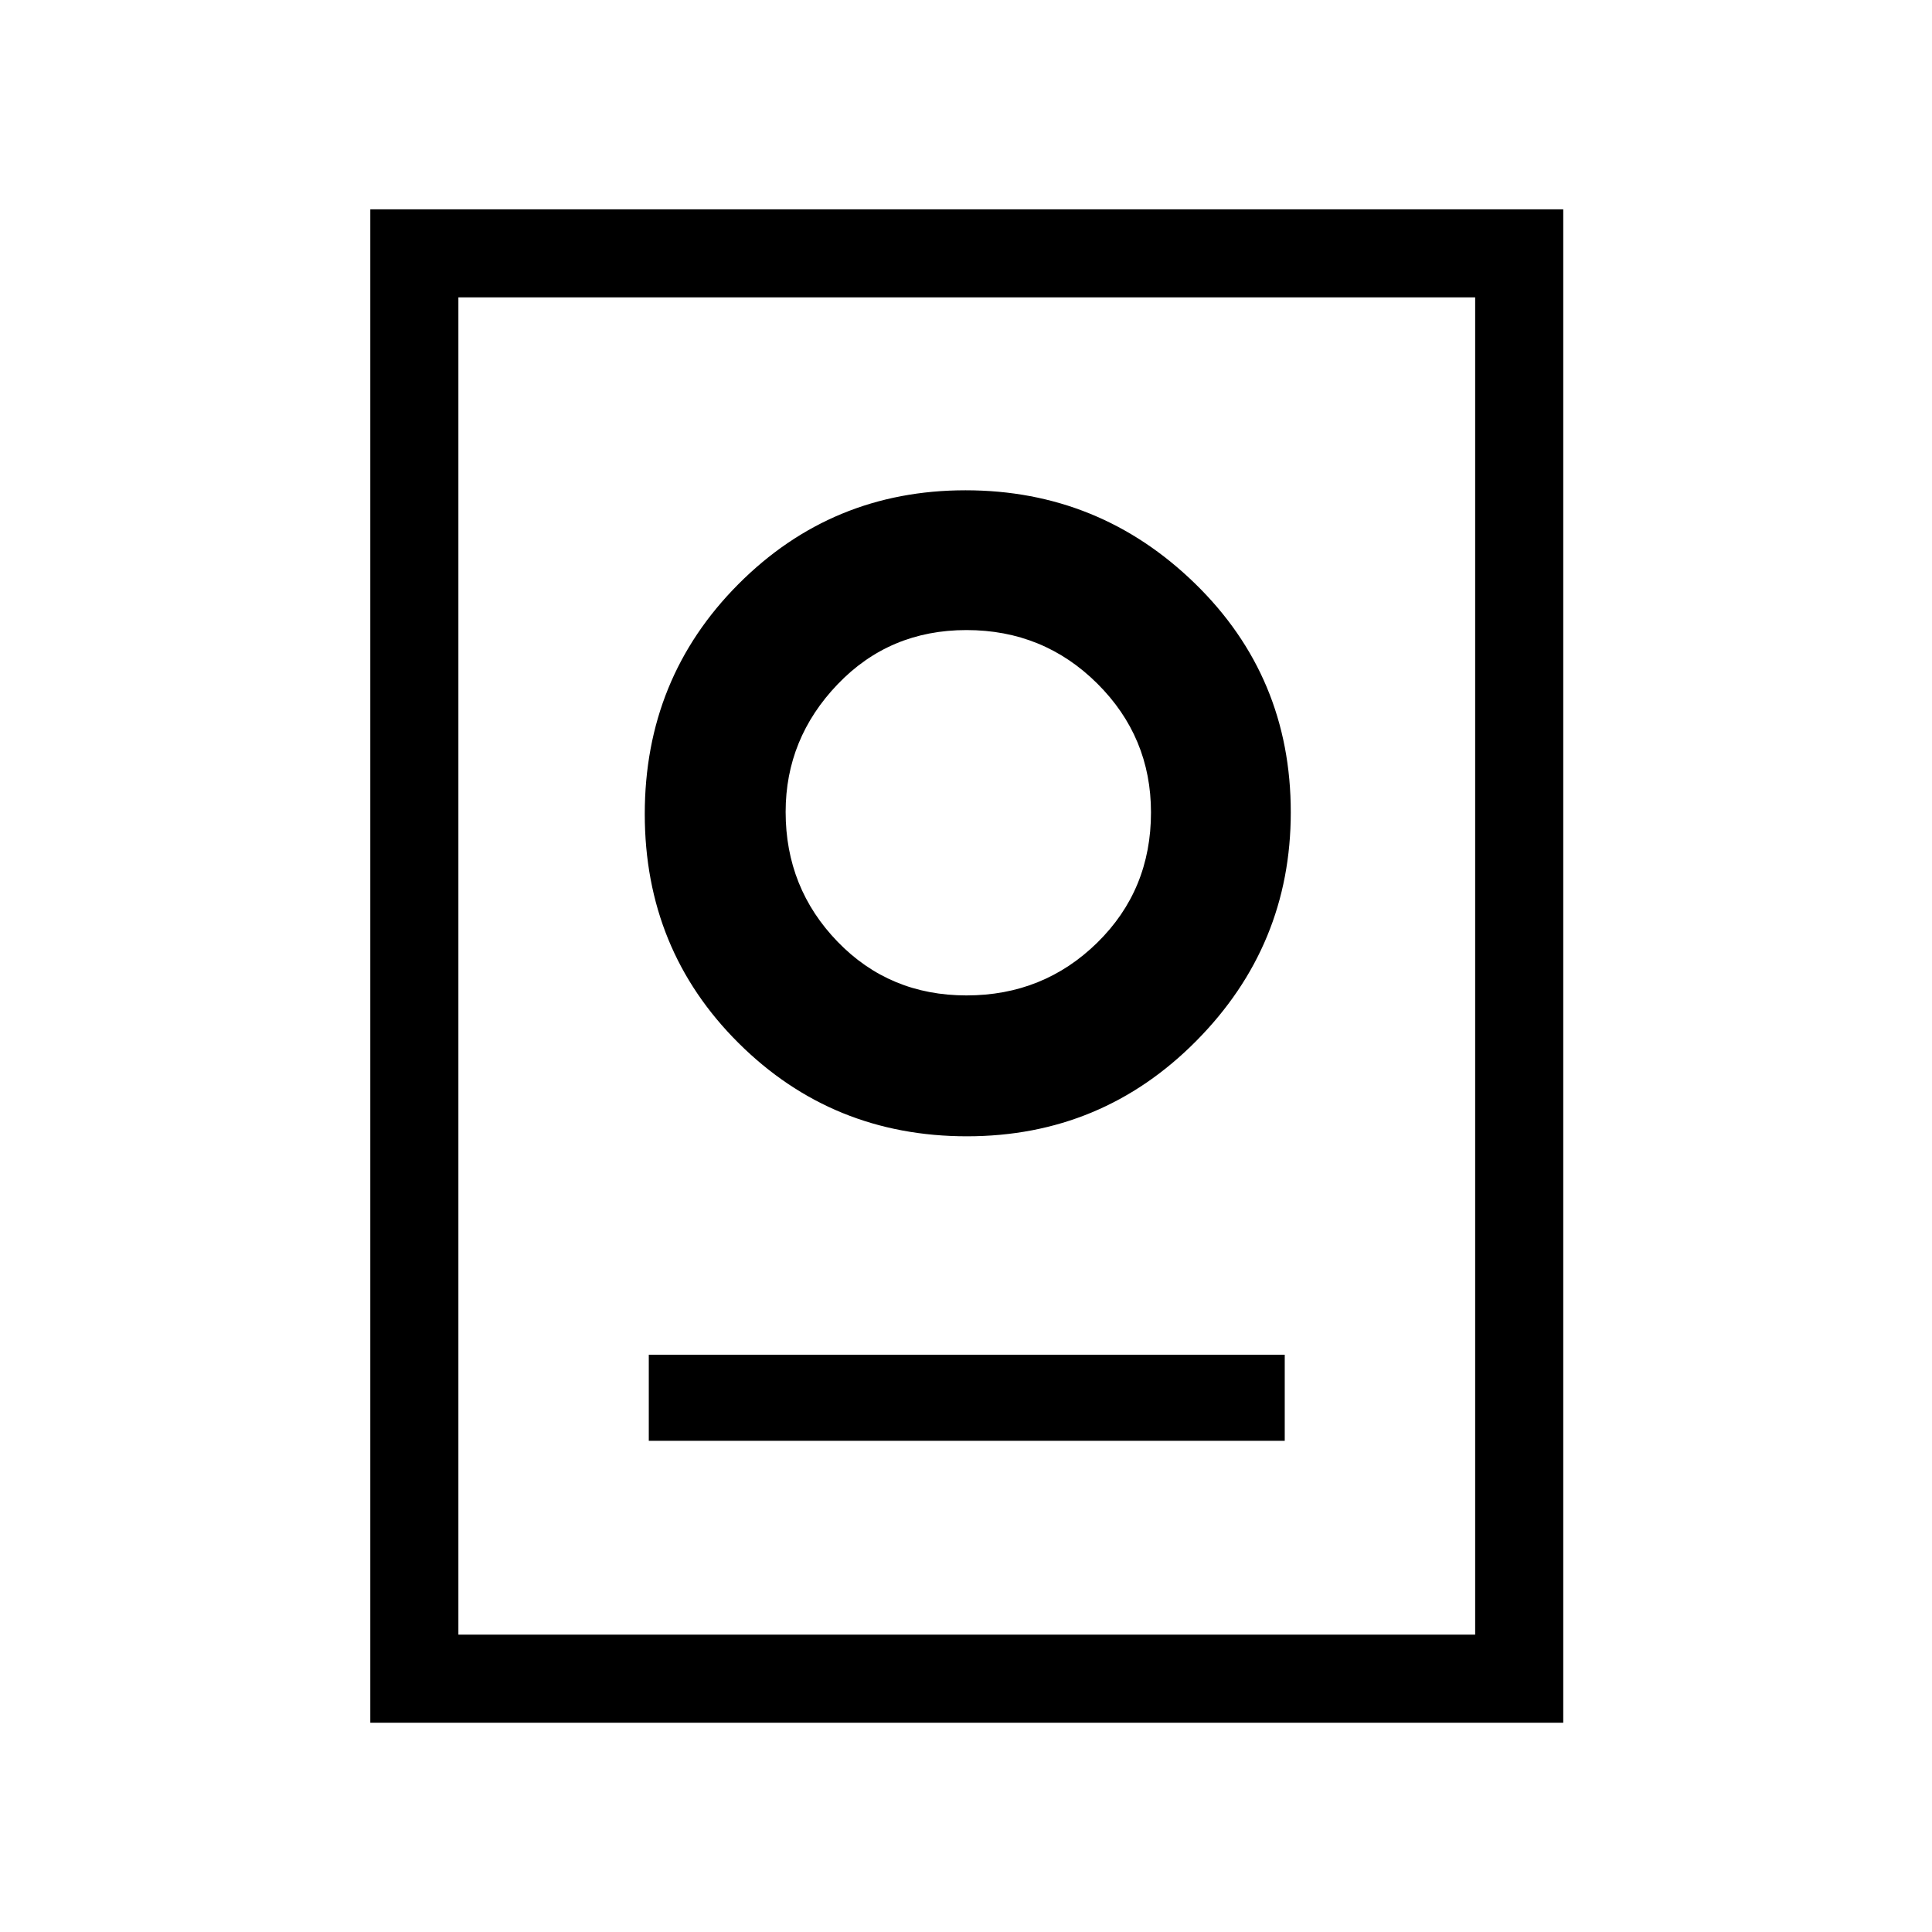 <svg xmlns="http://www.w3.org/2000/svg" height="48" viewBox="0 -960 960 960" width="48"><path d="M184-104v-752h592.77v752H184Zm43.77-43.77H733v-664.46H227.77v664.46Zm94.61-96.31h316v-42.77h-316v42.77Zm158.12-151.3q66.96 0 113.92-47.39 46.96-47.38 46.96-113.62 0-67.3-47.58-113.65-47.59-46.34-114.04-46.34t-112.91 46.69q-46.47 46.7-46.47 114.16 0 67.45 46.59 113.8 46.58 46.35 113.53 46.35Zm-.25-70q-38.24 0-64.05-26.68-25.82-26.68-25.82-64.48 0-36.47 25.82-63.43 25.81-26.95 64.05-26.95 38.24 0 64.96 26.55 26.71 26.56 26.71 64.07 0 38.52-26.71 64.72-26.72 26.2-64.96 26.2Zm.52-91.16Z"/></svg>